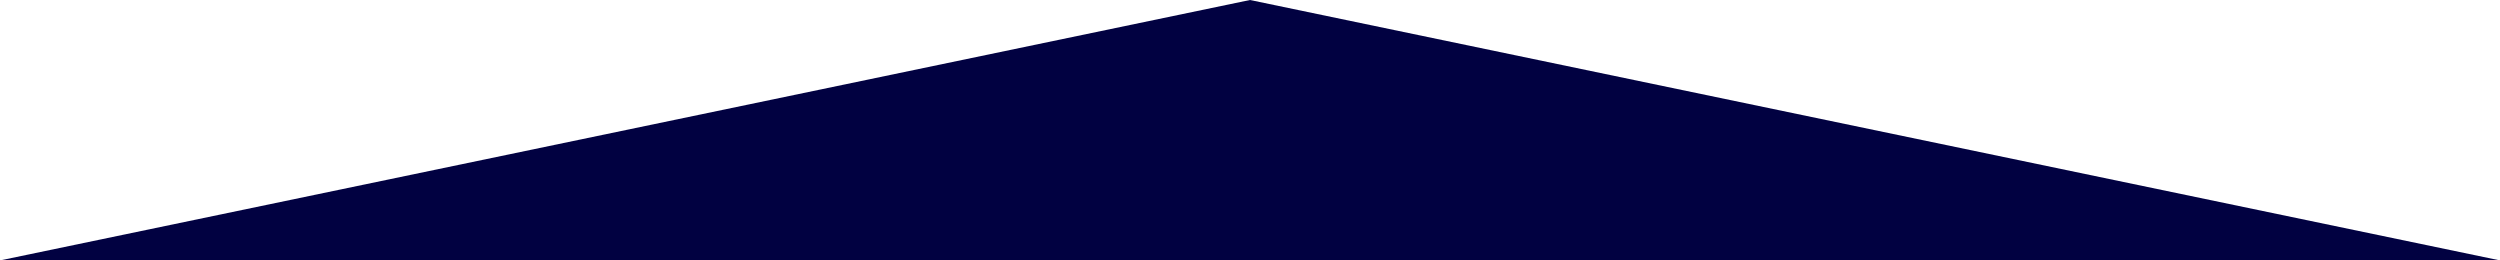 <svg id='comp-lhoch2oh-bottom' preserveAspectRatio='none' data-bbox='0 100 1920 200' viewBox='0 100 1920 200' height='100%' width='100%' xmlns='http://www.w3.org/2000/svg' data-type='shape'><defs><style>#comp-lhoch2oh-bottom { fill: #010141; }</style></defs><g><path d='m0 300 960-200 960 200H0z'/></g></svg>